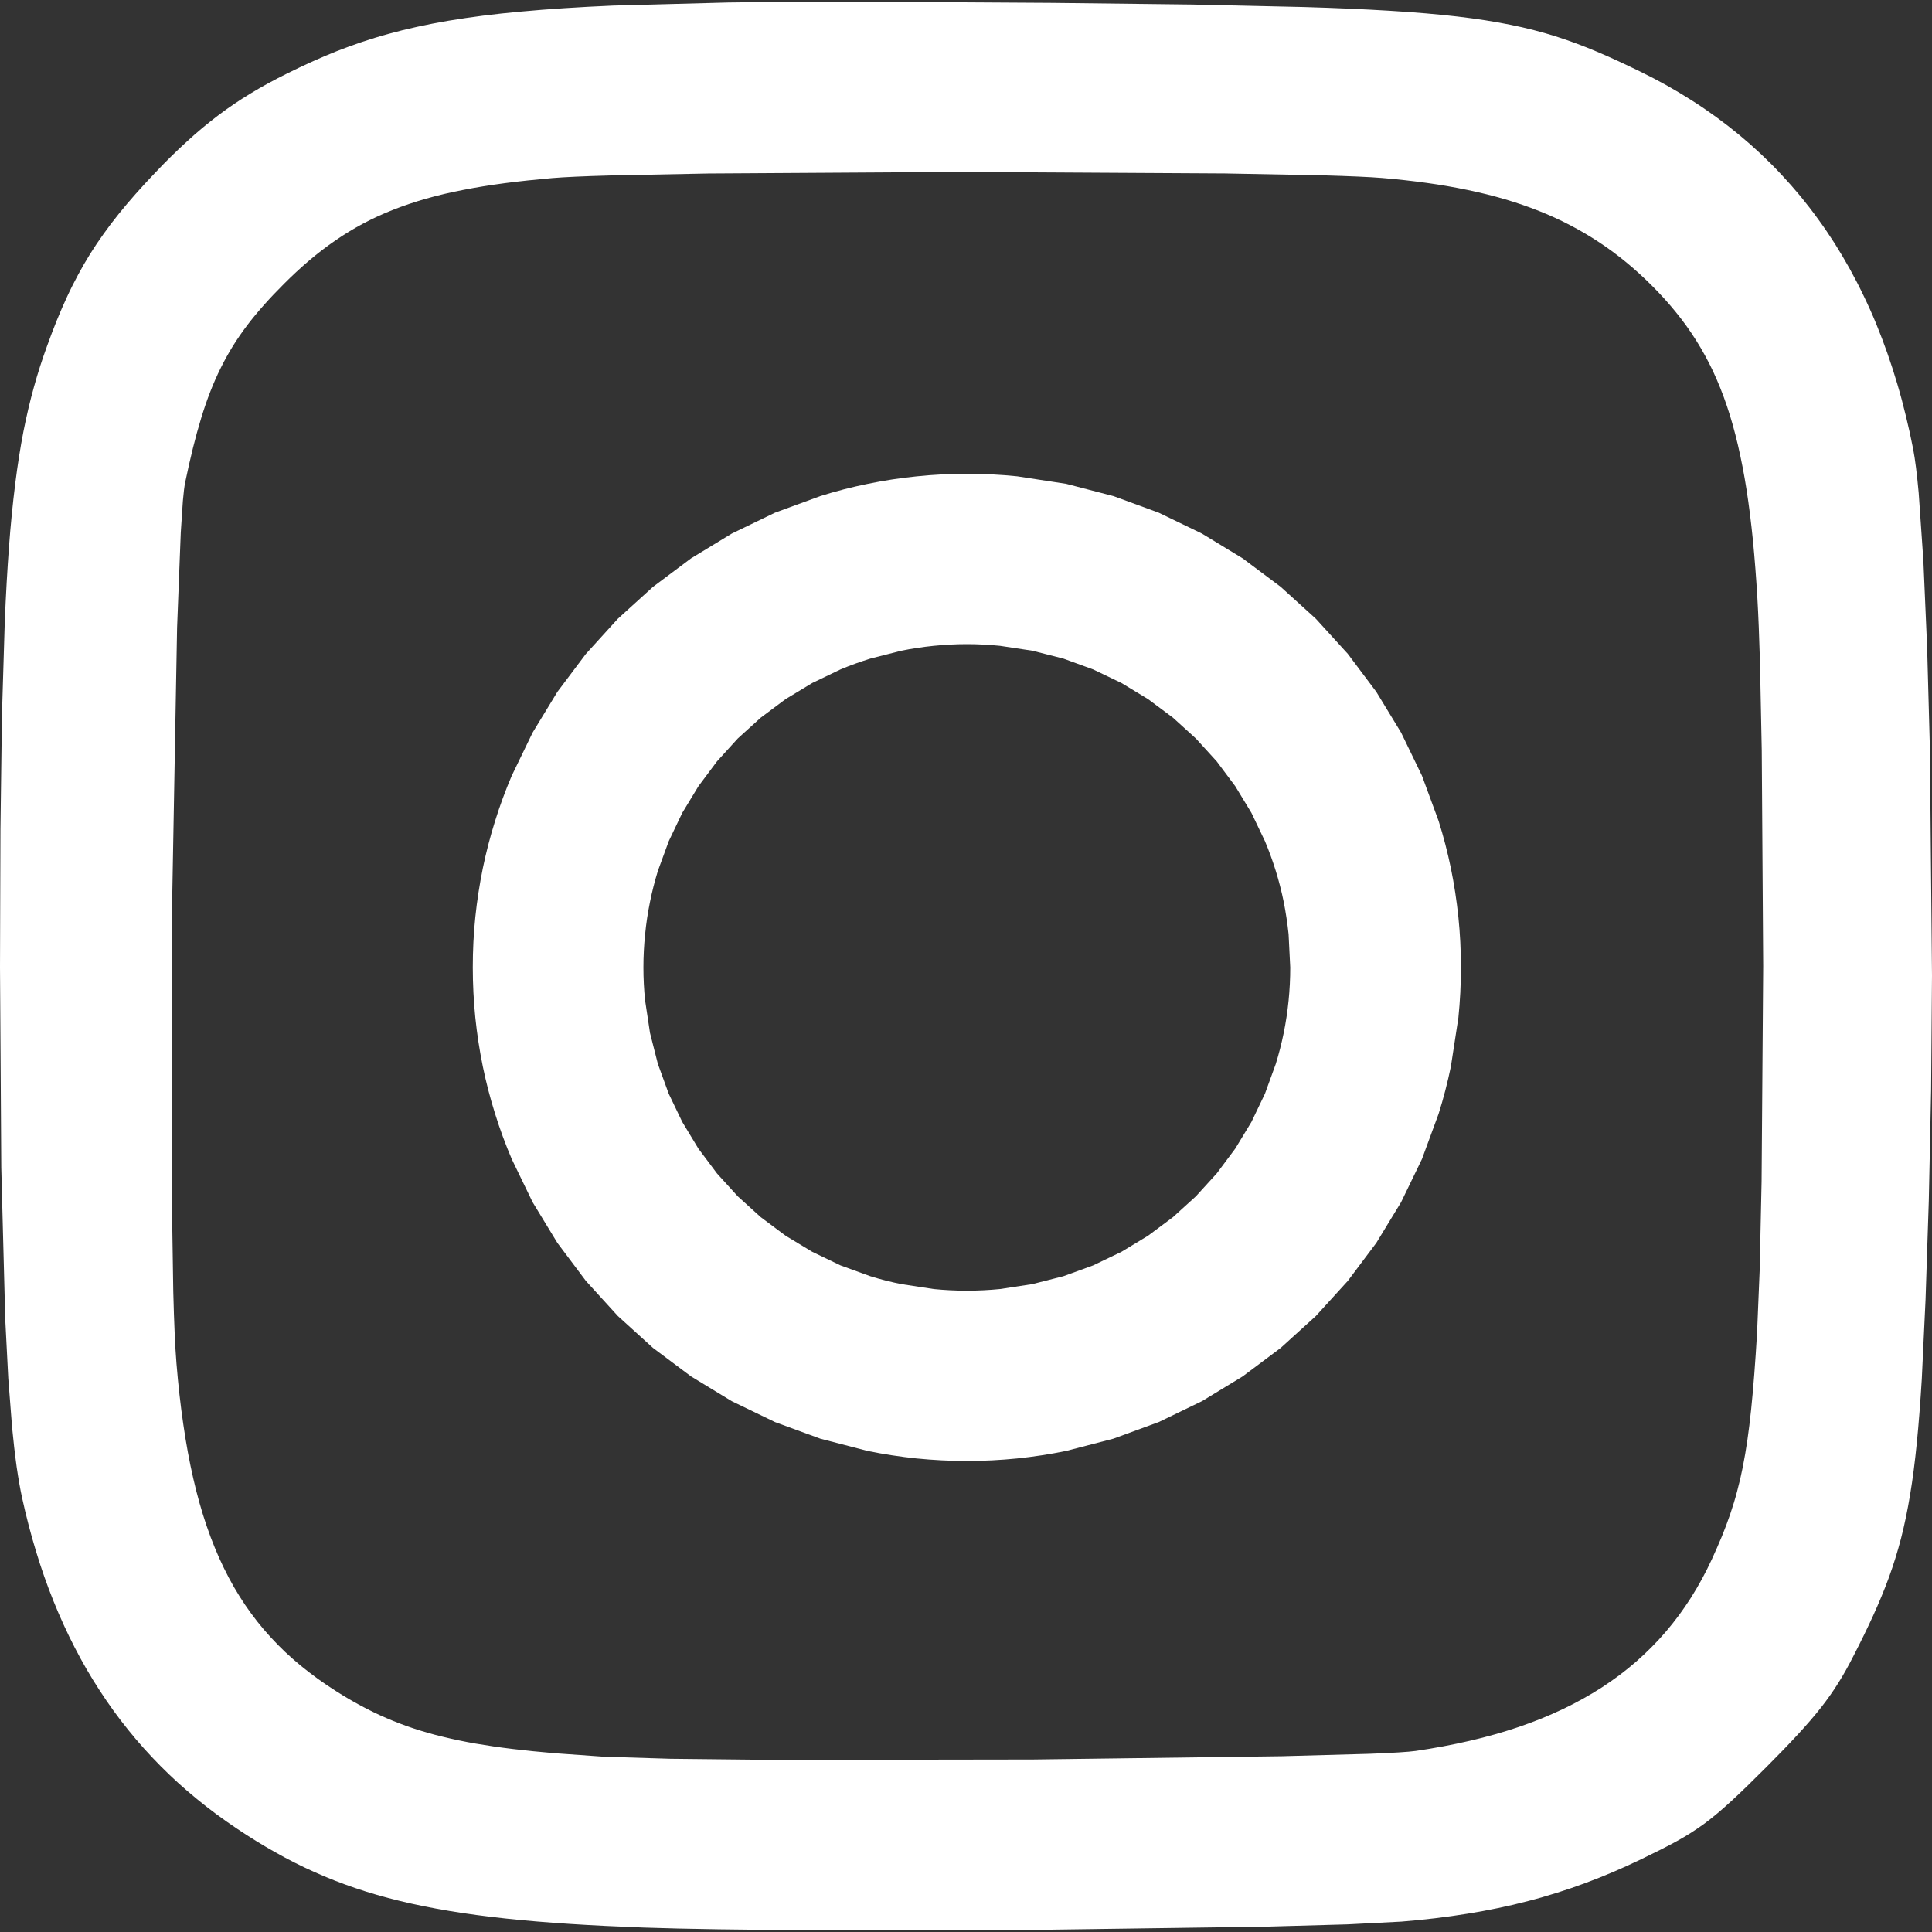 <svg width="35" height="35" viewBox="0 0 35 35" fill="none" xmlns="http://www.w3.org/2000/svg">
<rect x="0" y="0" width="35" height="35" fill="#333333" stroke="none"/>
<path d="M17.515 8.583C17.208 8.583 16.903 8.599 16.603 8.63C16.303 8.66 16.008 8.706 15.717 8.766C15.426 8.825 15.14 8.899 14.861 8.987L14.039 9.288L13.257 9.666L12.519 10.115L11.83 10.631L11.193 11.209L10.615 11.845L10.098 12.533L9.649 13.271L9.271 14.052C9.157 14.319 9.056 14.593 8.969 14.873C8.881 15.152 8.807 15.438 8.747 15.728C8.688 16.019 8.642 16.314 8.611 16.614C8.58 16.913 8.565 17.218 8.565 17.525C8.565 17.832 8.581 18.137 8.611 18.436C8.642 18.734 8.687 19.029 8.747 19.322C8.807 19.613 8.881 19.898 8.969 20.177C9.056 20.457 9.157 20.731 9.271 20.998L9.649 21.779L10.098 22.517L10.615 23.206L11.193 23.841L11.83 24.419L12.519 24.935L13.257 25.384L14.039 25.762L14.861 26.063L15.717 26.285C16.01 26.345 16.306 26.39 16.603 26.421C16.906 26.451 17.211 26.467 17.515 26.467C17.823 26.467 18.128 26.451 18.427 26.421C18.725 26.39 19.021 26.345 19.314 26.285L20.17 26.063L20.992 25.762L21.774 25.384L22.512 24.935L23.201 24.419L23.838 23.841L24.416 23.206L24.933 22.517L25.382 21.779L25.76 20.998L26.062 20.177C26.15 19.898 26.224 19.612 26.284 19.322L26.42 18.436C26.451 18.136 26.466 17.832 26.466 17.525C26.466 17.217 26.451 16.913 26.42 16.614C26.389 16.316 26.344 16.021 26.284 15.728C26.224 15.437 26.15 15.152 26.062 14.873L25.76 14.052L25.382 13.271L24.933 12.533L24.416 11.844L23.838 11.209L23.201 10.631L22.512 10.115L21.774 9.666L20.992 9.288L20.17 8.987L19.314 8.765L18.427 8.629C18.125 8.598 17.82 8.583 17.515 8.583ZM17.515 11.669C17.719 11.669 17.92 11.68 18.118 11.7L18.701 11.788L19.264 11.931L19.803 12.127L20.316 12.373L20.798 12.665L21.249 13.001L21.664 13.378L22.042 13.793L22.378 14.243L22.671 14.726L22.916 15.239C22.99 15.414 23.055 15.594 23.112 15.777C23.169 15.961 23.217 16.149 23.256 16.34C23.294 16.532 23.323 16.726 23.344 16.924L23.374 17.526C23.374 17.729 23.364 17.93 23.344 18.127C23.324 18.325 23.295 18.52 23.256 18.711C23.217 18.902 23.169 19.09 23.112 19.274L22.916 19.813L22.671 20.325L22.378 20.808L22.042 21.258L21.664 21.673L21.249 22.05L20.798 22.386L20.316 22.678L19.803 22.924L19.264 23.12L18.701 23.263L18.118 23.352C17.918 23.372 17.716 23.382 17.515 23.382C17.314 23.382 17.113 23.372 16.913 23.352L16.33 23.263C16.139 23.225 15.951 23.177 15.767 23.12L15.227 22.924L14.715 22.678L14.232 22.386L13.782 22.05L13.366 21.673L12.989 21.258L12.652 20.808L12.36 20.325L12.114 19.813L11.918 19.274L11.775 18.711L11.687 18.127C11.666 17.927 11.656 17.727 11.656 17.526C11.656 17.325 11.666 17.124 11.687 16.924C11.706 16.726 11.736 16.531 11.775 16.34C11.813 16.15 11.861 15.963 11.918 15.777L12.115 15.239L12.36 14.726L12.653 14.243L12.989 13.793L13.366 13.378L13.782 13.001L14.232 12.665L14.715 12.373L15.227 12.127C15.404 12.053 15.584 11.988 15.767 11.931L16.33 11.788C16.522 11.749 16.716 11.72 16.913 11.7C17.113 11.68 17.314 11.669 17.515 11.669Z" fill="white"/>
<path d="M15.818 0.032C14.845 0.03 13.976 0.034 13.195 0.045L11.103 0.101C10.483 0.128 9.936 0.163 9.444 0.209C9.198 0.231 8.966 0.256 8.747 0.284C8.538 0.311 8.329 0.341 8.121 0.376C7.923 0.41 7.735 0.446 7.555 0.486C7.375 0.525 7.203 0.568 7.037 0.614C6.875 0.658 6.714 0.708 6.555 0.761C6.398 0.814 6.246 0.87 6.095 0.929C5.794 1.049 5.5 1.183 5.198 1.333C4.965 1.448 4.75 1.565 4.546 1.689C4.341 1.813 4.148 1.943 3.958 2.086C3.763 2.233 3.575 2.39 3.395 2.555C3.206 2.727 3.013 2.915 2.813 3.127C2.562 3.39 2.343 3.636 2.149 3.878C2.052 3.998 1.961 4.118 1.876 4.238C1.791 4.356 1.71 4.477 1.633 4.6C1.557 4.722 1.485 4.847 1.416 4.975C1.346 5.105 1.279 5.237 1.217 5.372C1.089 5.646 0.97 5.941 0.852 6.27C0.763 6.514 0.684 6.76 0.615 7.01C0.544 7.265 0.481 7.532 0.424 7.82C0.368 8.109 0.319 8.419 0.276 8.762C0.229 9.138 0.192 9.515 0.164 9.893C0.133 10.309 0.107 10.766 0.086 11.275L0.035 12.967L0.008 15.03L0 17.523L0.023 21.149L0.095 23.896L0.15 24.969L0.219 25.858C0.242 26.098 0.269 26.337 0.302 26.576C0.333 26.787 0.365 26.973 0.4 27.133C0.471 27.459 0.555 27.782 0.652 28.101C0.744 28.407 0.85 28.709 0.969 29.005C1.086 29.295 1.214 29.576 1.353 29.845C1.492 30.115 1.642 30.374 1.804 30.622C1.965 30.871 2.138 31.11 2.322 31.338C2.506 31.567 2.702 31.785 2.909 31.994C3.116 32.202 3.334 32.401 3.565 32.589C3.797 32.78 4.04 32.959 4.29 33.126C4.522 33.282 4.752 33.424 4.984 33.554C5.216 33.685 5.449 33.804 5.69 33.911C5.93 34.019 6.176 34.116 6.433 34.203C6.69 34.291 6.958 34.368 7.242 34.437C7.525 34.506 7.825 34.566 8.142 34.619C8.459 34.672 8.798 34.717 9.161 34.756C9.523 34.795 9.91 34.827 10.325 34.854C10.741 34.881 11.185 34.902 11.662 34.92C12.399 34.946 13.514 34.962 14.801 34.968L18.966 34.959L22.91 34.904L24.41 34.862L25.387 34.812C25.596 34.795 25.801 34.775 25.999 34.751C26.197 34.727 26.393 34.7 26.583 34.669C26.773 34.639 26.959 34.604 27.142 34.566C27.322 34.529 27.502 34.487 27.68 34.44C27.857 34.395 28.031 34.344 28.204 34.29C28.376 34.236 28.547 34.178 28.716 34.115C28.887 34.052 29.056 33.984 29.223 33.913C29.392 33.841 29.56 33.764 29.729 33.683C29.988 33.558 30.197 33.454 30.381 33.352C30.553 33.258 30.719 33.152 30.878 33.036C31.034 32.92 31.19 32.789 31.369 32.624C31.549 32.459 31.752 32.26 32.004 32.008C32.225 31.787 32.411 31.594 32.572 31.419C32.733 31.245 32.869 31.087 32.988 30.936C33.101 30.792 33.207 30.642 33.304 30.487C33.399 30.336 33.486 30.178 33.575 30.004C33.71 29.742 33.829 29.499 33.936 29.264C34.039 29.038 34.134 28.808 34.22 28.575C34.304 28.343 34.377 28.108 34.439 27.869C34.502 27.624 34.556 27.364 34.603 27.08C34.651 26.796 34.69 26.486 34.725 26.141C34.759 25.795 34.789 25.413 34.815 24.984L34.883 23.544L34.942 21.752L34.984 19.756L35 17.669L34.962 13.571L34.912 11.735L34.844 10.159L34.759 8.93C34.728 8.588 34.694 8.318 34.659 8.136C34.62 7.935 34.576 7.735 34.527 7.536C34.48 7.342 34.429 7.149 34.372 6.958C34.317 6.771 34.257 6.586 34.193 6.403C34.129 6.222 34.062 6.045 33.991 5.871C33.92 5.698 33.844 5.528 33.764 5.363C33.685 5.197 33.601 5.035 33.514 4.877C33.426 4.719 33.335 4.565 33.24 4.414C33.144 4.264 33.045 4.117 32.941 3.975C32.838 3.832 32.731 3.694 32.62 3.558C32.508 3.423 32.393 3.292 32.274 3.165C32.155 3.037 32.032 2.914 31.905 2.794C31.778 2.675 31.647 2.559 31.512 2.447C31.376 2.335 31.237 2.227 31.095 2.123C30.951 2.019 30.805 1.918 30.655 1.823C30.503 1.726 30.348 1.633 30.191 1.545C30.031 1.456 29.868 1.371 29.703 1.291C29.429 1.158 29.176 1.04 28.927 0.935C28.683 0.831 28.434 0.739 28.181 0.658C27.926 0.578 27.661 0.509 27.37 0.45C27.078 0.391 26.761 0.341 26.401 0.299C26.041 0.257 25.639 0.223 25.18 0.195C24.72 0.167 24.203 0.144 23.613 0.127L21.608 0.082L19.07 0.052L15.819 0.032L15.818 0.032ZM17.506 3.115L22.193 3.142L23.962 3.176C24.448 3.19 24.82 3.206 25.038 3.224C25.322 3.248 25.592 3.278 25.85 3.314C26.098 3.348 26.345 3.391 26.59 3.442C26.826 3.491 27.05 3.547 27.265 3.61C27.48 3.674 27.686 3.744 27.883 3.823C28.08 3.901 28.268 3.987 28.449 4.082C28.629 4.176 28.804 4.279 28.973 4.391C29.141 4.502 29.303 4.622 29.461 4.752C29.618 4.881 29.771 5.02 29.92 5.169C30.077 5.325 30.222 5.485 30.356 5.65C30.489 5.813 30.613 5.985 30.725 6.163C30.839 6.344 30.942 6.532 31.033 6.725C31.125 6.923 31.209 7.131 31.284 7.353C31.359 7.575 31.425 7.81 31.484 8.062C31.546 8.329 31.598 8.598 31.64 8.869C31.685 9.156 31.723 9.462 31.756 9.789C31.788 10.117 31.815 10.467 31.837 10.841C31.855 11.141 31.87 11.536 31.884 12.004L31.916 13.598L31.942 17.502L31.913 21.402L31.879 22.992L31.831 24.148C31.799 24.689 31.764 25.144 31.723 25.54C31.702 25.738 31.68 25.921 31.655 26.093C31.631 26.256 31.604 26.417 31.572 26.578C31.543 26.725 31.509 26.871 31.47 27.015C31.434 27.154 31.392 27.29 31.346 27.425C31.3 27.561 31.249 27.696 31.195 27.829C31.137 27.969 31.076 28.108 31.013 28.245C30.956 28.368 30.896 28.488 30.833 28.604C30.77 28.719 30.704 28.832 30.634 28.943C30.564 29.052 30.491 29.159 30.415 29.262C30.339 29.364 30.26 29.464 30.177 29.561C30.094 29.658 30.008 29.751 29.918 29.841C29.828 29.932 29.735 30.019 29.639 30.103C29.542 30.187 29.442 30.268 29.339 30.346C29.235 30.423 29.128 30.498 29.018 30.57C28.907 30.641 28.793 30.71 28.675 30.775C28.557 30.841 28.436 30.903 28.311 30.963C28.183 31.023 28.054 31.08 27.924 31.133C27.789 31.187 27.652 31.238 27.515 31.285C27.234 31.38 26.939 31.464 26.627 31.536C26.303 31.611 25.976 31.672 25.646 31.72C25.519 31.738 25.228 31.756 24.811 31.772L23.221 31.816L18.715 31.875L13.998 31.882L12.146 31.862L10.943 31.825L10.056 31.762C9.781 31.739 9.525 31.713 9.285 31.684C9.045 31.655 8.821 31.622 8.611 31.586C8.412 31.551 8.214 31.51 8.018 31.462C7.838 31.419 7.661 31.368 7.486 31.31C7.317 31.254 7.156 31.192 6.999 31.124C6.842 31.057 6.69 30.982 6.538 30.901C6.387 30.82 6.238 30.732 6.087 30.636C5.973 30.563 5.863 30.49 5.756 30.412C5.65 30.334 5.548 30.257 5.449 30.176C5.351 30.095 5.256 30.011 5.164 29.925C5.074 29.839 4.986 29.75 4.902 29.658C4.818 29.567 4.737 29.472 4.66 29.374C4.583 29.276 4.509 29.175 4.439 29.072C4.368 28.966 4.301 28.859 4.237 28.749C4.173 28.638 4.113 28.523 4.055 28.404C3.996 28.284 3.941 28.161 3.891 28.037C3.839 27.911 3.79 27.78 3.744 27.645C3.652 27.376 3.571 27.089 3.501 26.782C3.431 26.476 3.371 26.151 3.321 25.805C3.27 25.458 3.229 25.091 3.197 24.701C3.173 24.413 3.153 23.965 3.139 23.4L3.108 21.39L3.12 16.266L3.208 11.37L3.275 9.646L3.313 9.075C3.326 8.923 3.34 8.81 3.354 8.743C3.4 8.52 3.447 8.312 3.495 8.118C3.54 7.935 3.59 7.753 3.645 7.573C3.697 7.403 3.752 7.243 3.811 7.092C3.868 6.946 3.931 6.802 4.001 6.662C4.069 6.525 4.142 6.394 4.221 6.266C4.3 6.139 4.386 6.015 4.479 5.892C4.572 5.769 4.673 5.648 4.782 5.525C4.891 5.402 5.01 5.277 5.138 5.149C5.287 4.999 5.442 4.855 5.603 4.718C5.755 4.589 5.914 4.467 6.079 4.354C6.241 4.242 6.407 4.142 6.579 4.05C6.752 3.958 6.932 3.875 7.121 3.801C7.31 3.726 7.508 3.66 7.718 3.599C7.939 3.537 8.162 3.484 8.388 3.441C8.624 3.394 8.876 3.354 9.145 3.318C9.413 3.283 9.699 3.253 10.004 3.226C10.217 3.208 10.584 3.191 11.068 3.178L12.827 3.143L17.507 3.114L17.506 3.115Z" fill="url(#paint0_linear_129_57)"/>
<defs>
<linearGradient id="paint0_linear_129_57" x1="-67.374" y1="49.763" x2="78.519" y2="25.221" gradientUnits="userSpaceOnUse">
<stop offset="1" stop-color="white"/>
</linearGradient>
</defs>
</svg>
